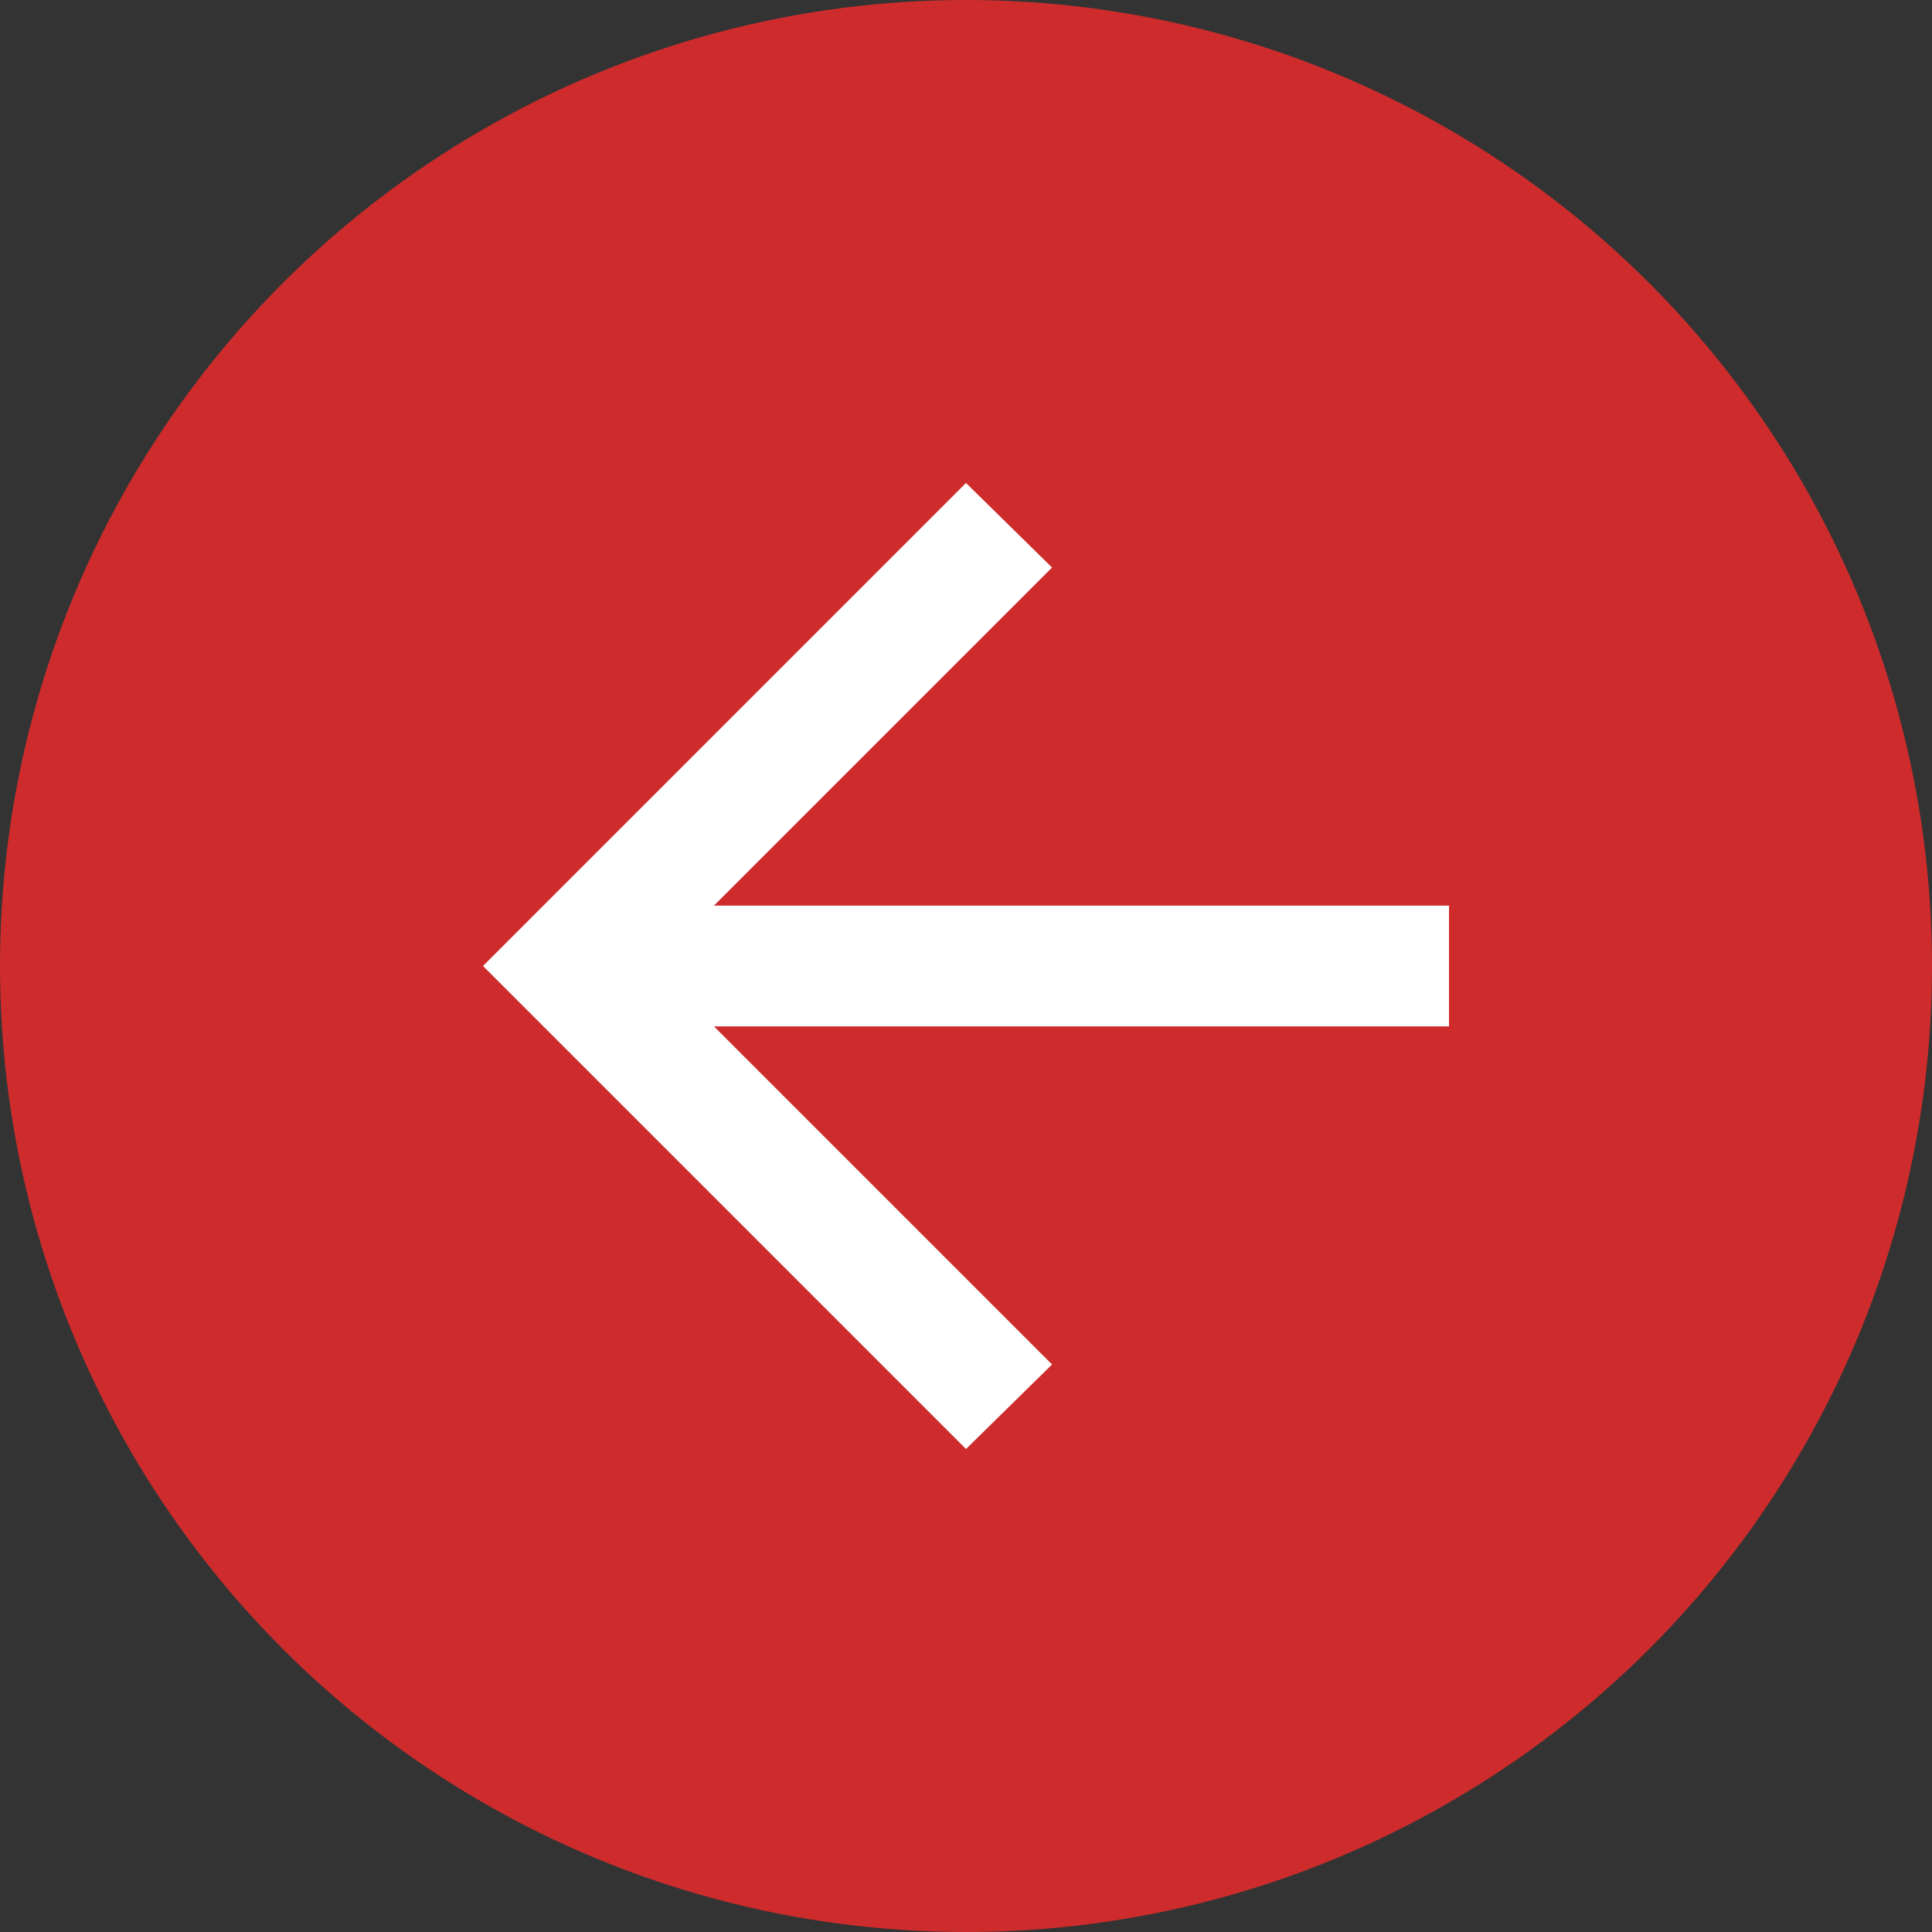 <svg width="32" height="32" viewBox="0 0 32 32" fill="none" xmlns="http://www.w3.org/2000/svg">
<rect x="0" y="0" width="32" height="32" fill="#333333" stroke="none"/>
<circle cx="16" cy="16" r="16" fill="#CE2C2C"/>
<path d="M16 24L8 16L16 8L17.425 9.4L11.825 15H24V17H11.825L17.425 22.6L16 24Z" fill="white"/>
</svg>
